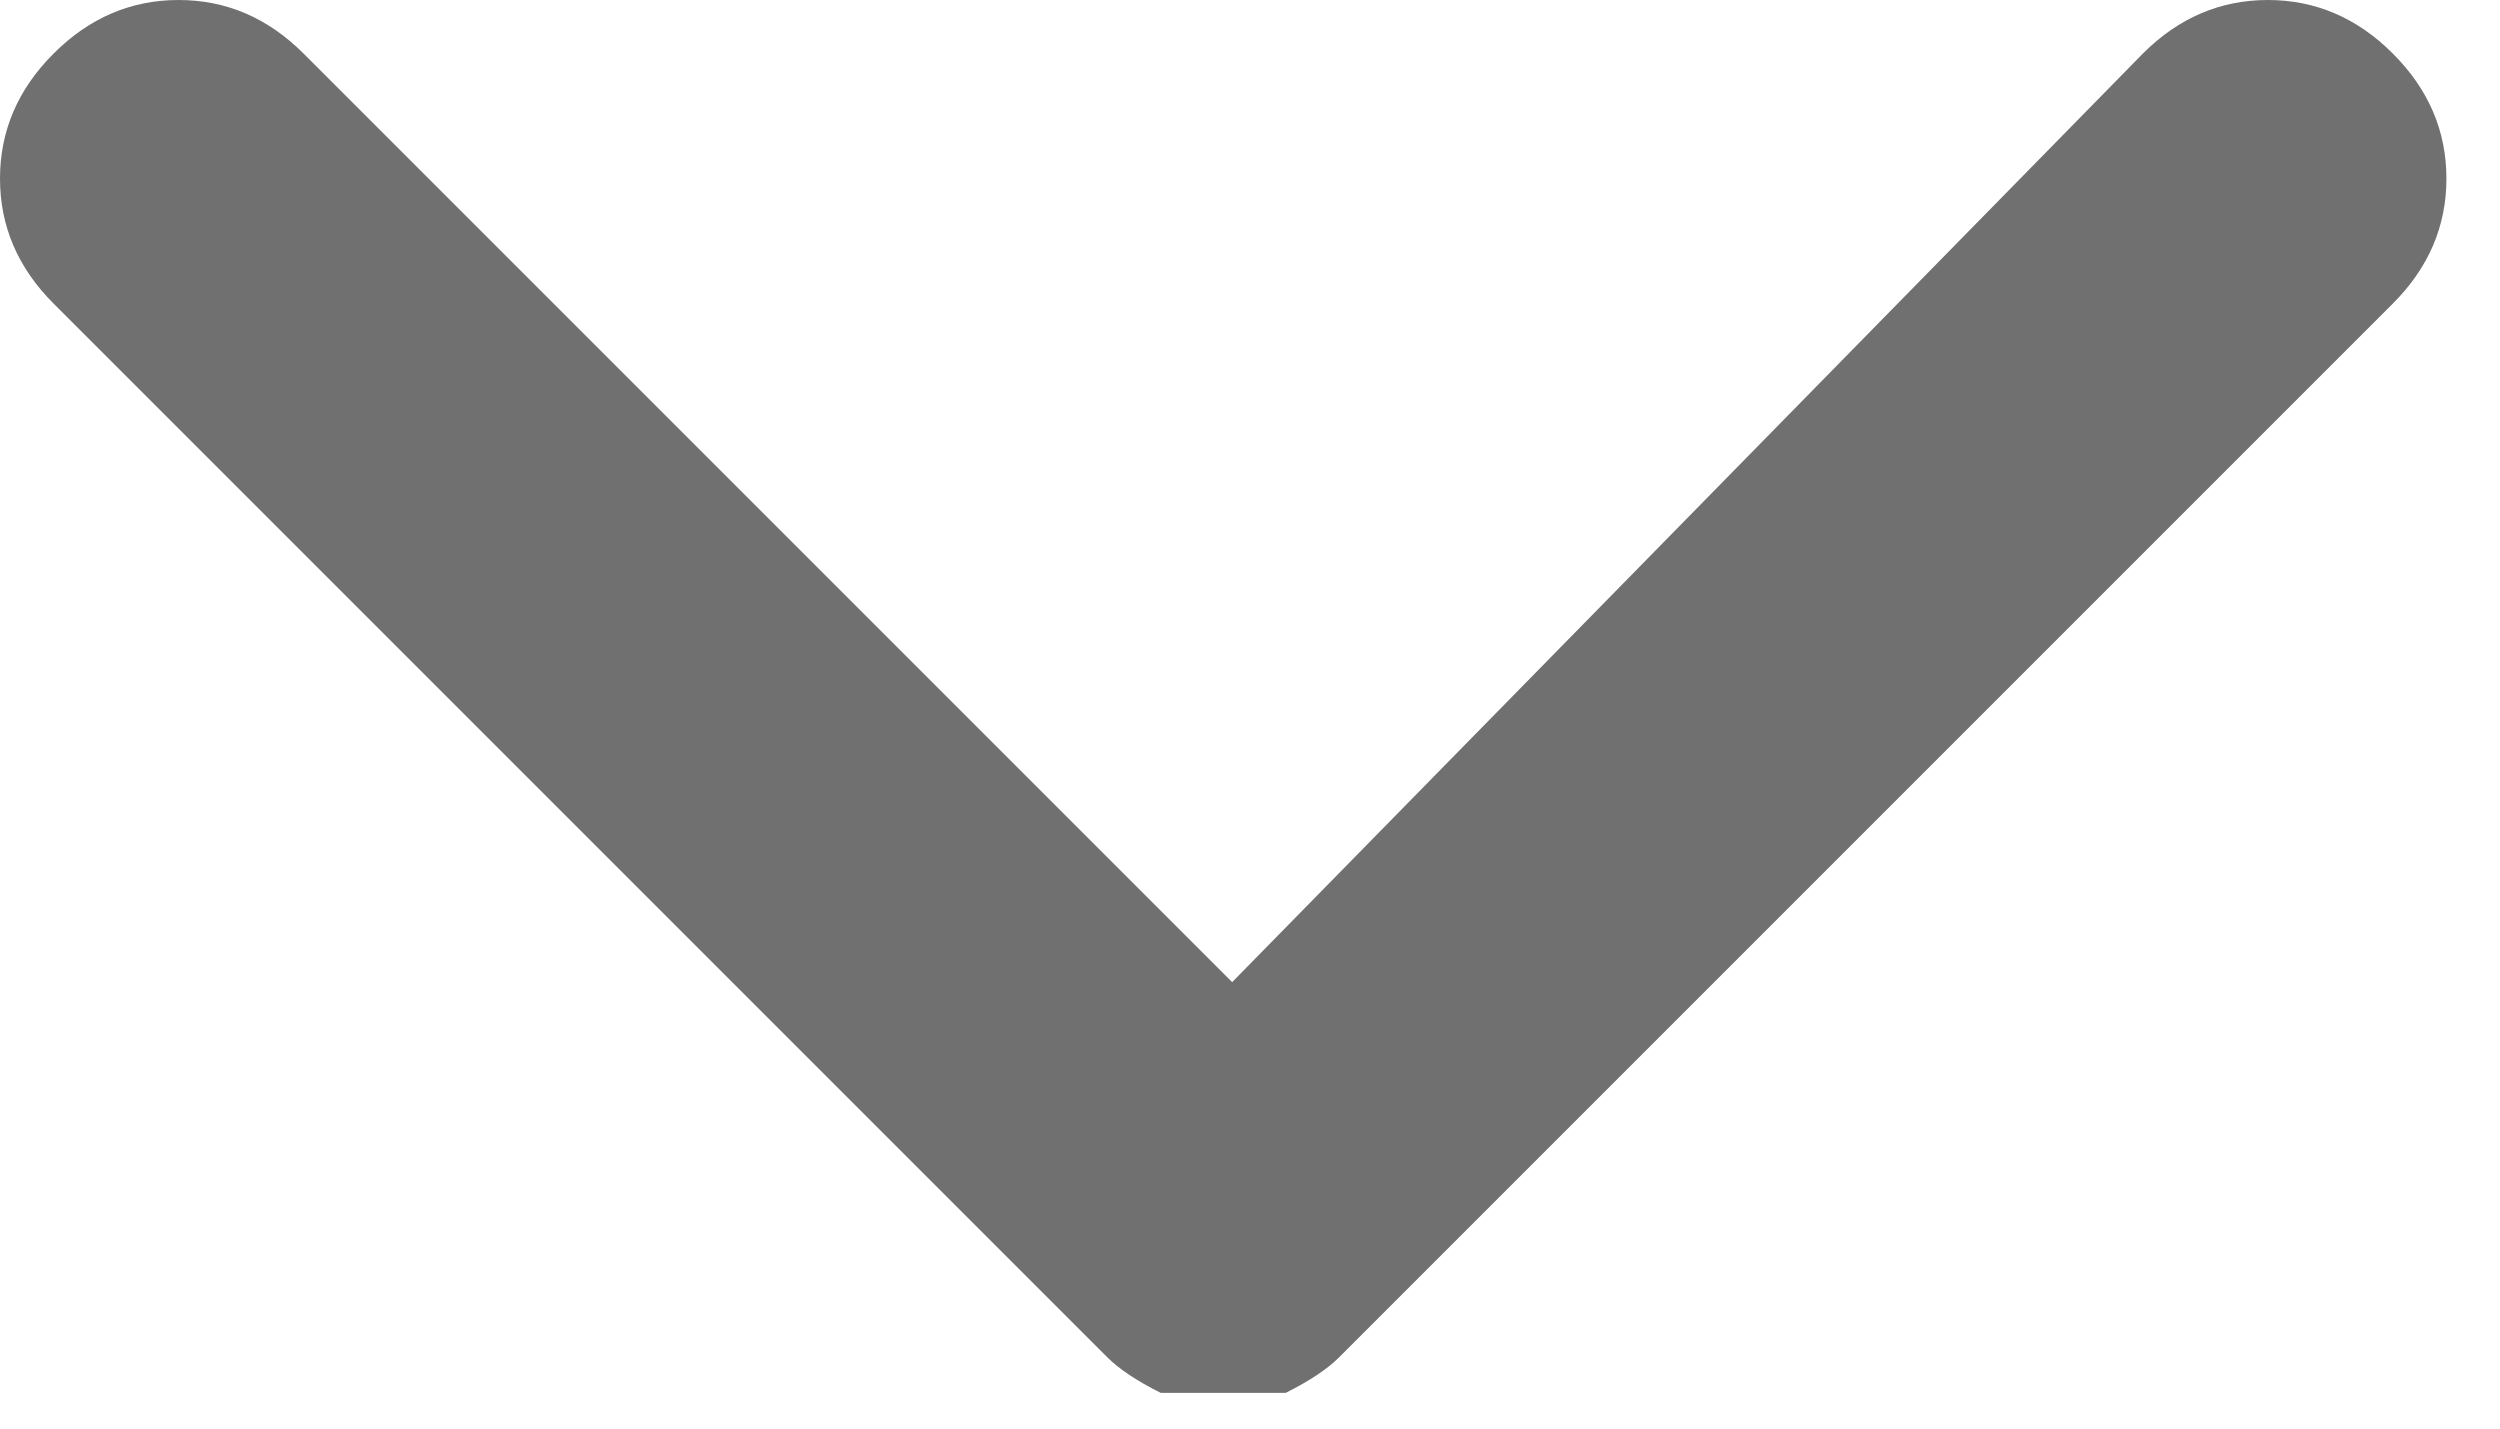 <svg version="1.2" xmlns="http://www.w3.org/2000/svg" viewBox="0 0 14 8" width="14" height="8">
	<title>select-arrow-svg</title>
	<style>
		.s0 { fill: #707070 } 
	</style>
	<path id="Icon_ionic-ios-arrow-back" class="s0" d="m6.9 5.5l-5.2-5.2q-0.3-0.3-0.7-0.3-0.4 0-0.7 0.3-0.3 0.3-0.3 0.7 0 0.4 0.3 0.7l5.9 5.9q0.1 0.1 0.3 0.2 0.1 0 0.3 0 0.2 0 0.4 0 0.2-0.1 0.3-0.2l5.9-5.9q0.3-0.3 0.3-0.7 0-0.4-0.3-0.7-0.3-0.3-0.7-0.3-0.4 0-0.7 0.3z"/>
</svg>
